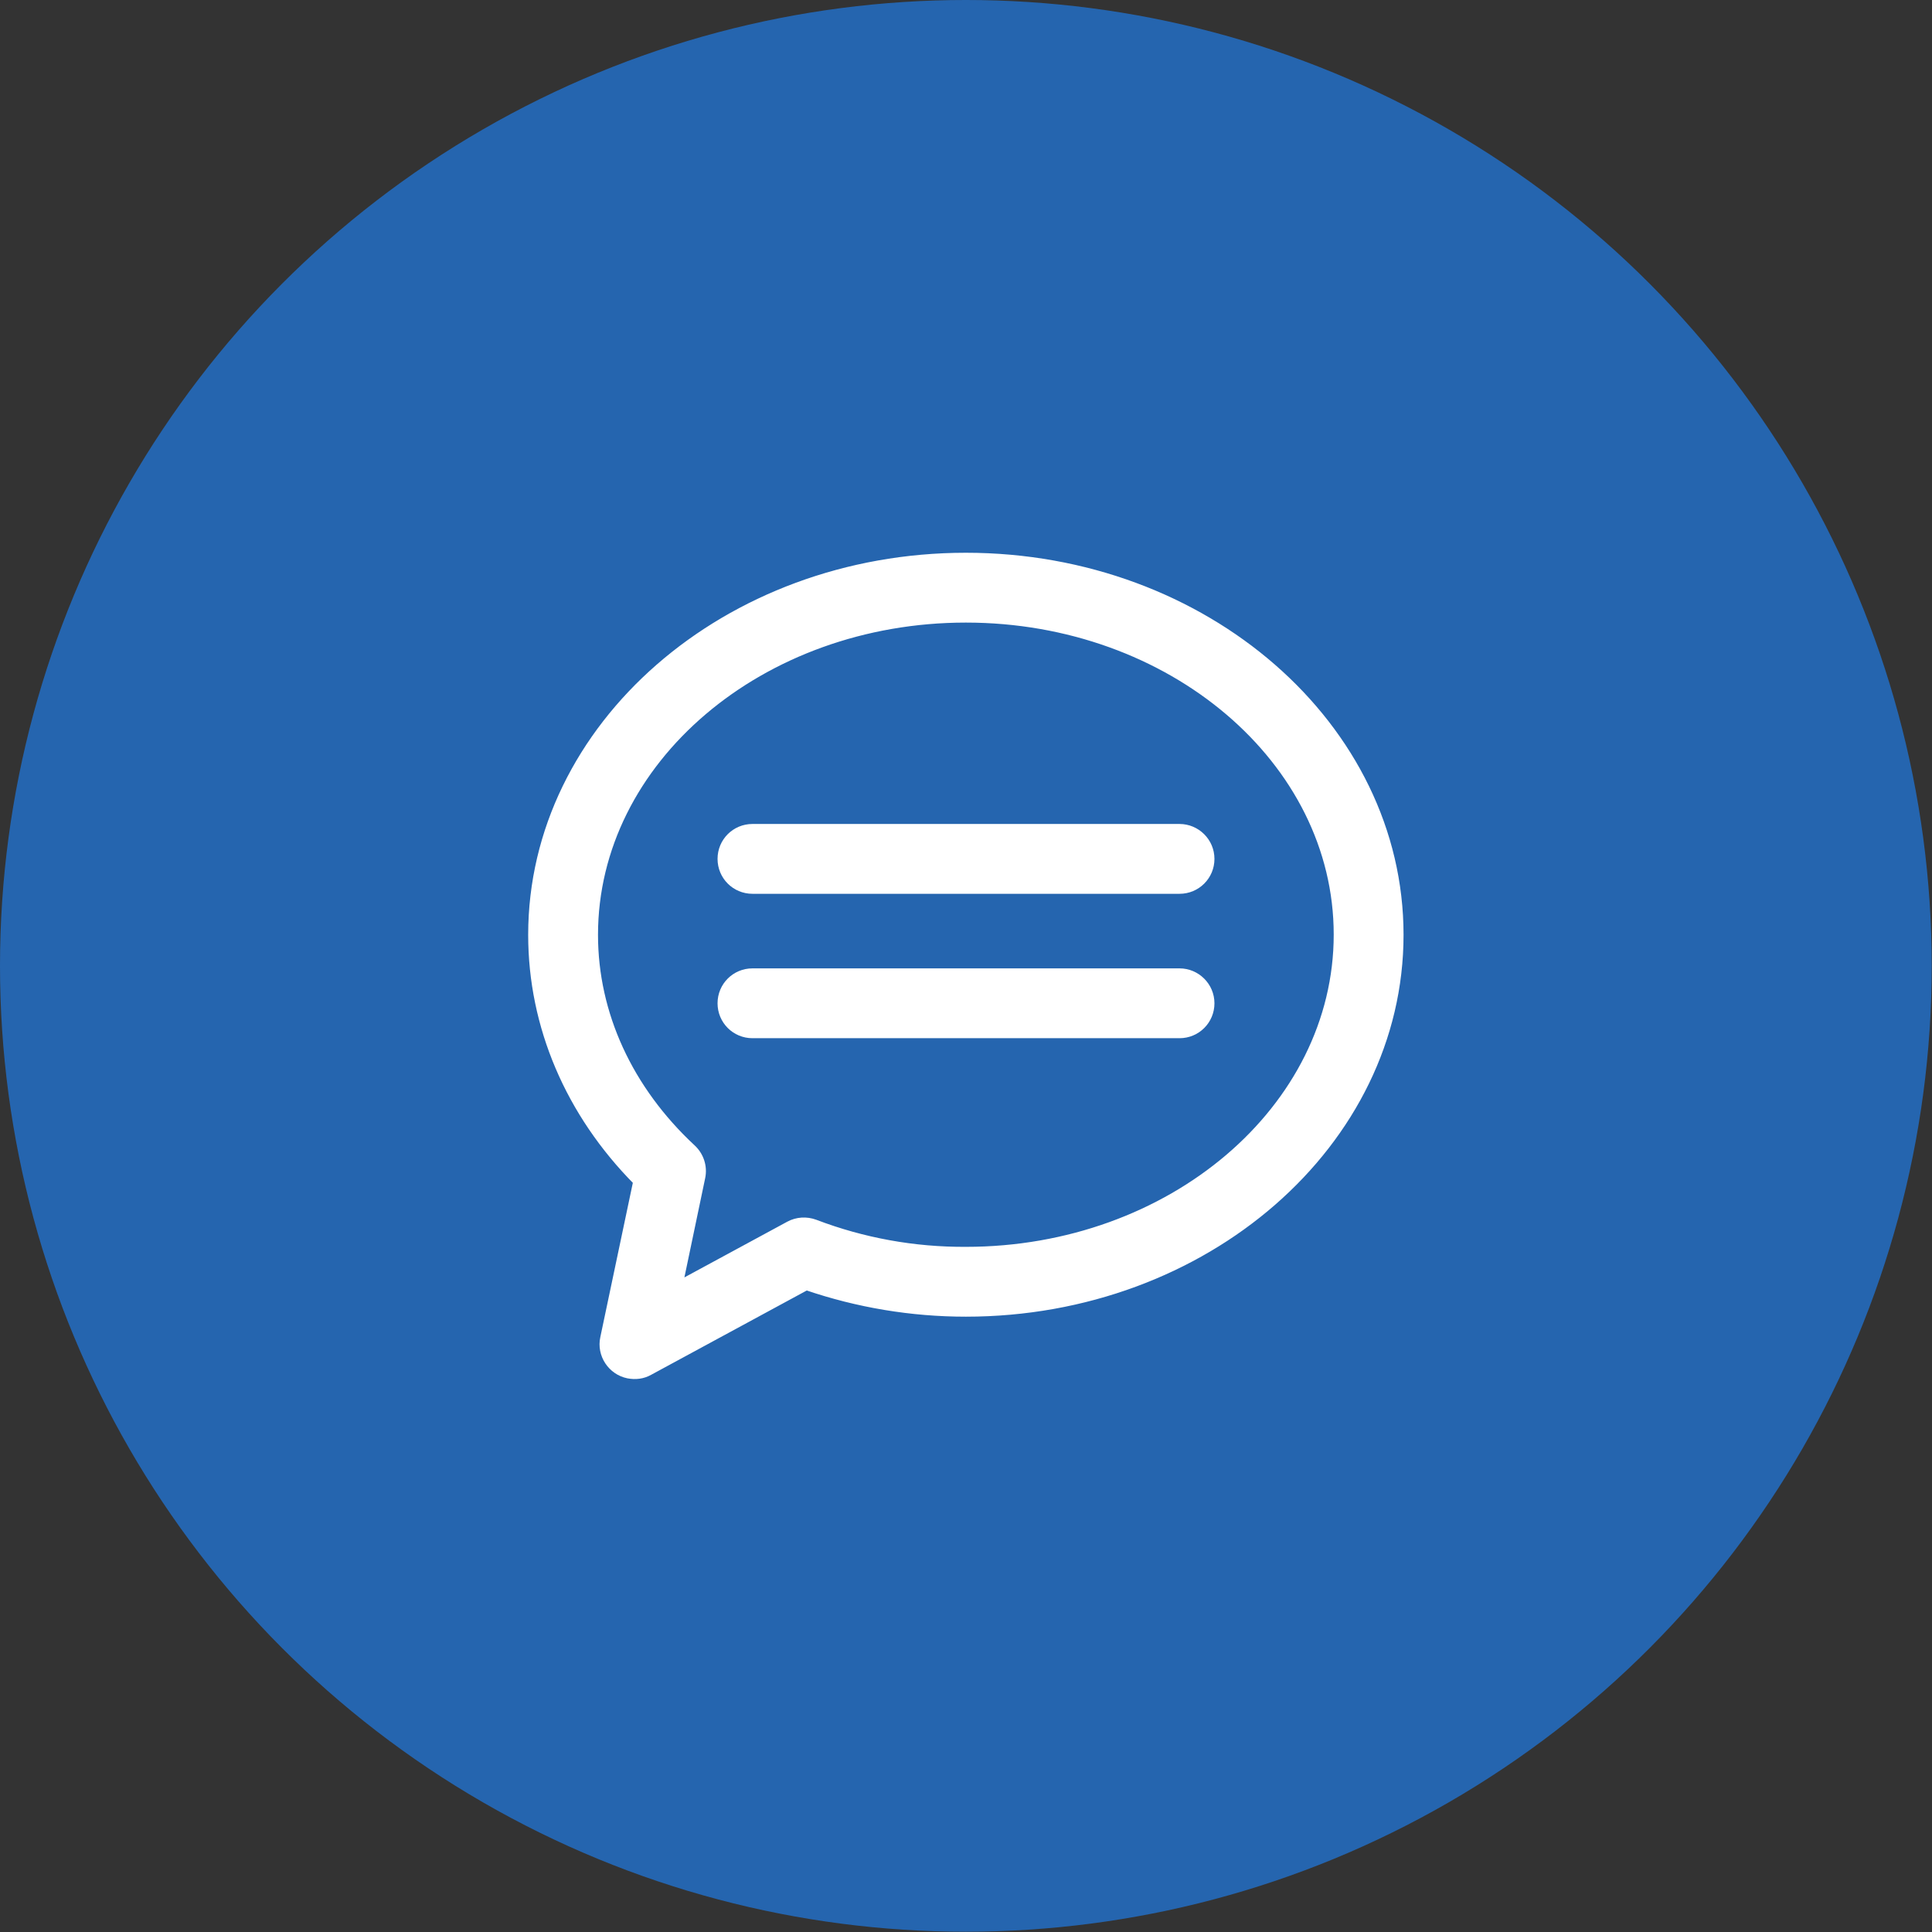 <?xml version="1.0" encoding="utf-8"?>
<!-- Generator: Adobe Illustrator 21.0.0, SVG Export Plug-In . SVG Version: 6.00 Build 0)  -->
<svg version="1.1" id="Слой_1" xmlns="http://www.w3.org/2000/svg" xmlns:xlink="http://www.w3.org/1999/xlink" x="0px" y="0px"
	 viewBox="0 0 691.7 691.7" style="enable-background:new 0 0 691.7 691.7;" xml:space="preserve">
<rect x="0" y="0" width="691.7" height="691.7" fill="#333333" stroke="none"/>
<style type="text/css">
	.st0{fill:#2565AF;}
	.st1{fill:#FFFFFF;stroke:#FFFFFF;stroke-width:3;stroke-miterlimit:10;}
</style>
<title>social</title>
<g id="Слой_2">
	<g id="Capa_3">
		<circle class="st0" cx="345.8" cy="345.8" r="345.8"/>
		<path class="st1" d="M345.8,199.4c-85.6,0-155.2,60.7-155.2,135.3c0,32.6,13.3,63.8,37.6,88.3L216.4,479c-1.3,5.9,2.6,11.8,8.5,13
			c2.6,0.5,5.2,0.2,7.5-1.1l56.3-30.5c18.4,6.3,37.7,9.5,57.1,9.5c85.6,0,155.2-60.7,155.2-135.2S431.4,199.4,345.8,199.4z
			 M345.8,447.9c-18.5,0.1-36.8-3.2-54.1-9.8c-3-1.1-6.3-0.9-9.1,0.6l-39.7,21.5l8.1-38.7c0.8-3.8-0.5-7.7-3.3-10.3
			c-22.6-21-35.1-48.1-35.1-76.5c0-62.5,59.7-113.3,133.2-113.3S479,272.2,479,334.6S419.3,447.9,345.8,447.9z"/>
		<path class="st1" d="M422.3,296.5H269.4c-6.1,0-11,4.9-11,11s4.9,11,11,11h152.9c6.1,0,11-4.9,11-11S428.3,296.5,422.3,296.5z"/>
		<path class="st1" d="M422.3,348.2H269.4c-6.1,0-11,4.9-11,11s4.9,11,11,11l0,0h152.9c6.1,0,11-4.9,11-11S428.3,348.2,422.3,348.2z
			"/>
	</g>
</g>
</svg>

